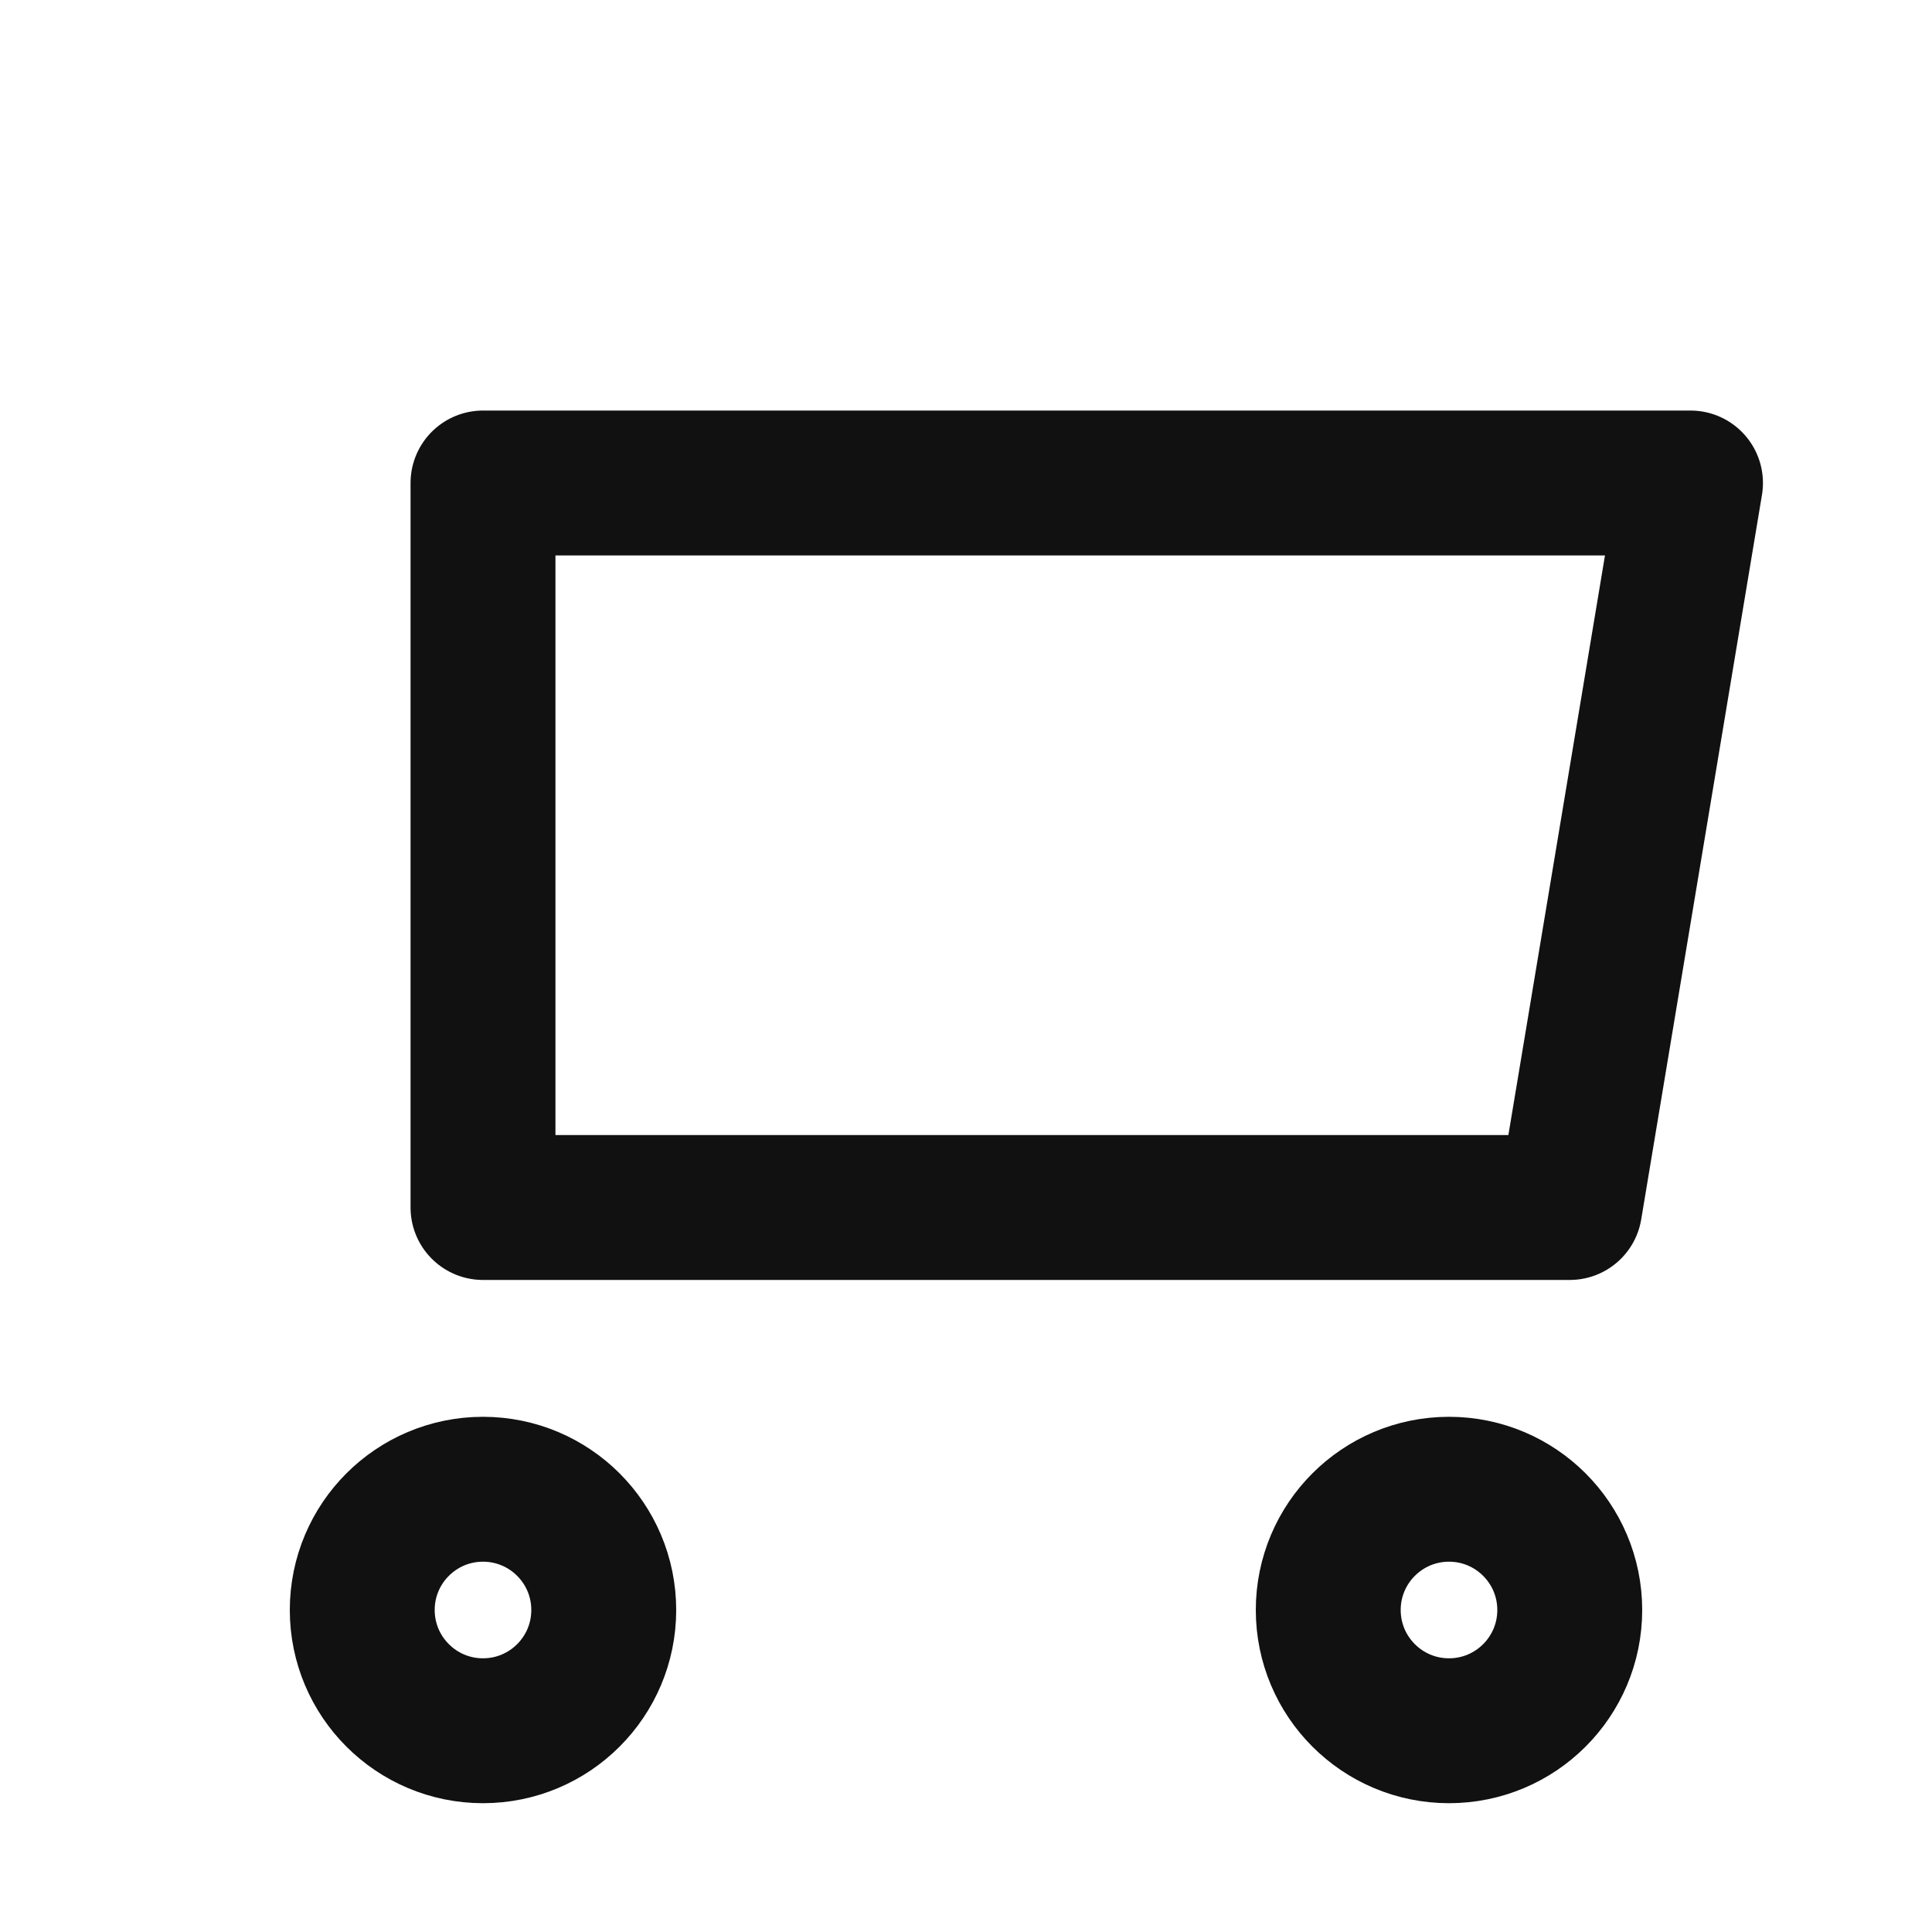 <svg xmlns="http://www.w3.org/2000/svg" width="40" height="40" viewBox="0 0 24 24" fill="none" stroke="#111" stroke-width="1.8" stroke-linecap="round" stroke-linejoin="round">
  <path d="M6 6h15l-1.5 9H6z"/>
  <circle cx="6" cy="20" r="1.5"/>
  <circle cx="18" cy="20" r="1.5"/>
</svg>
